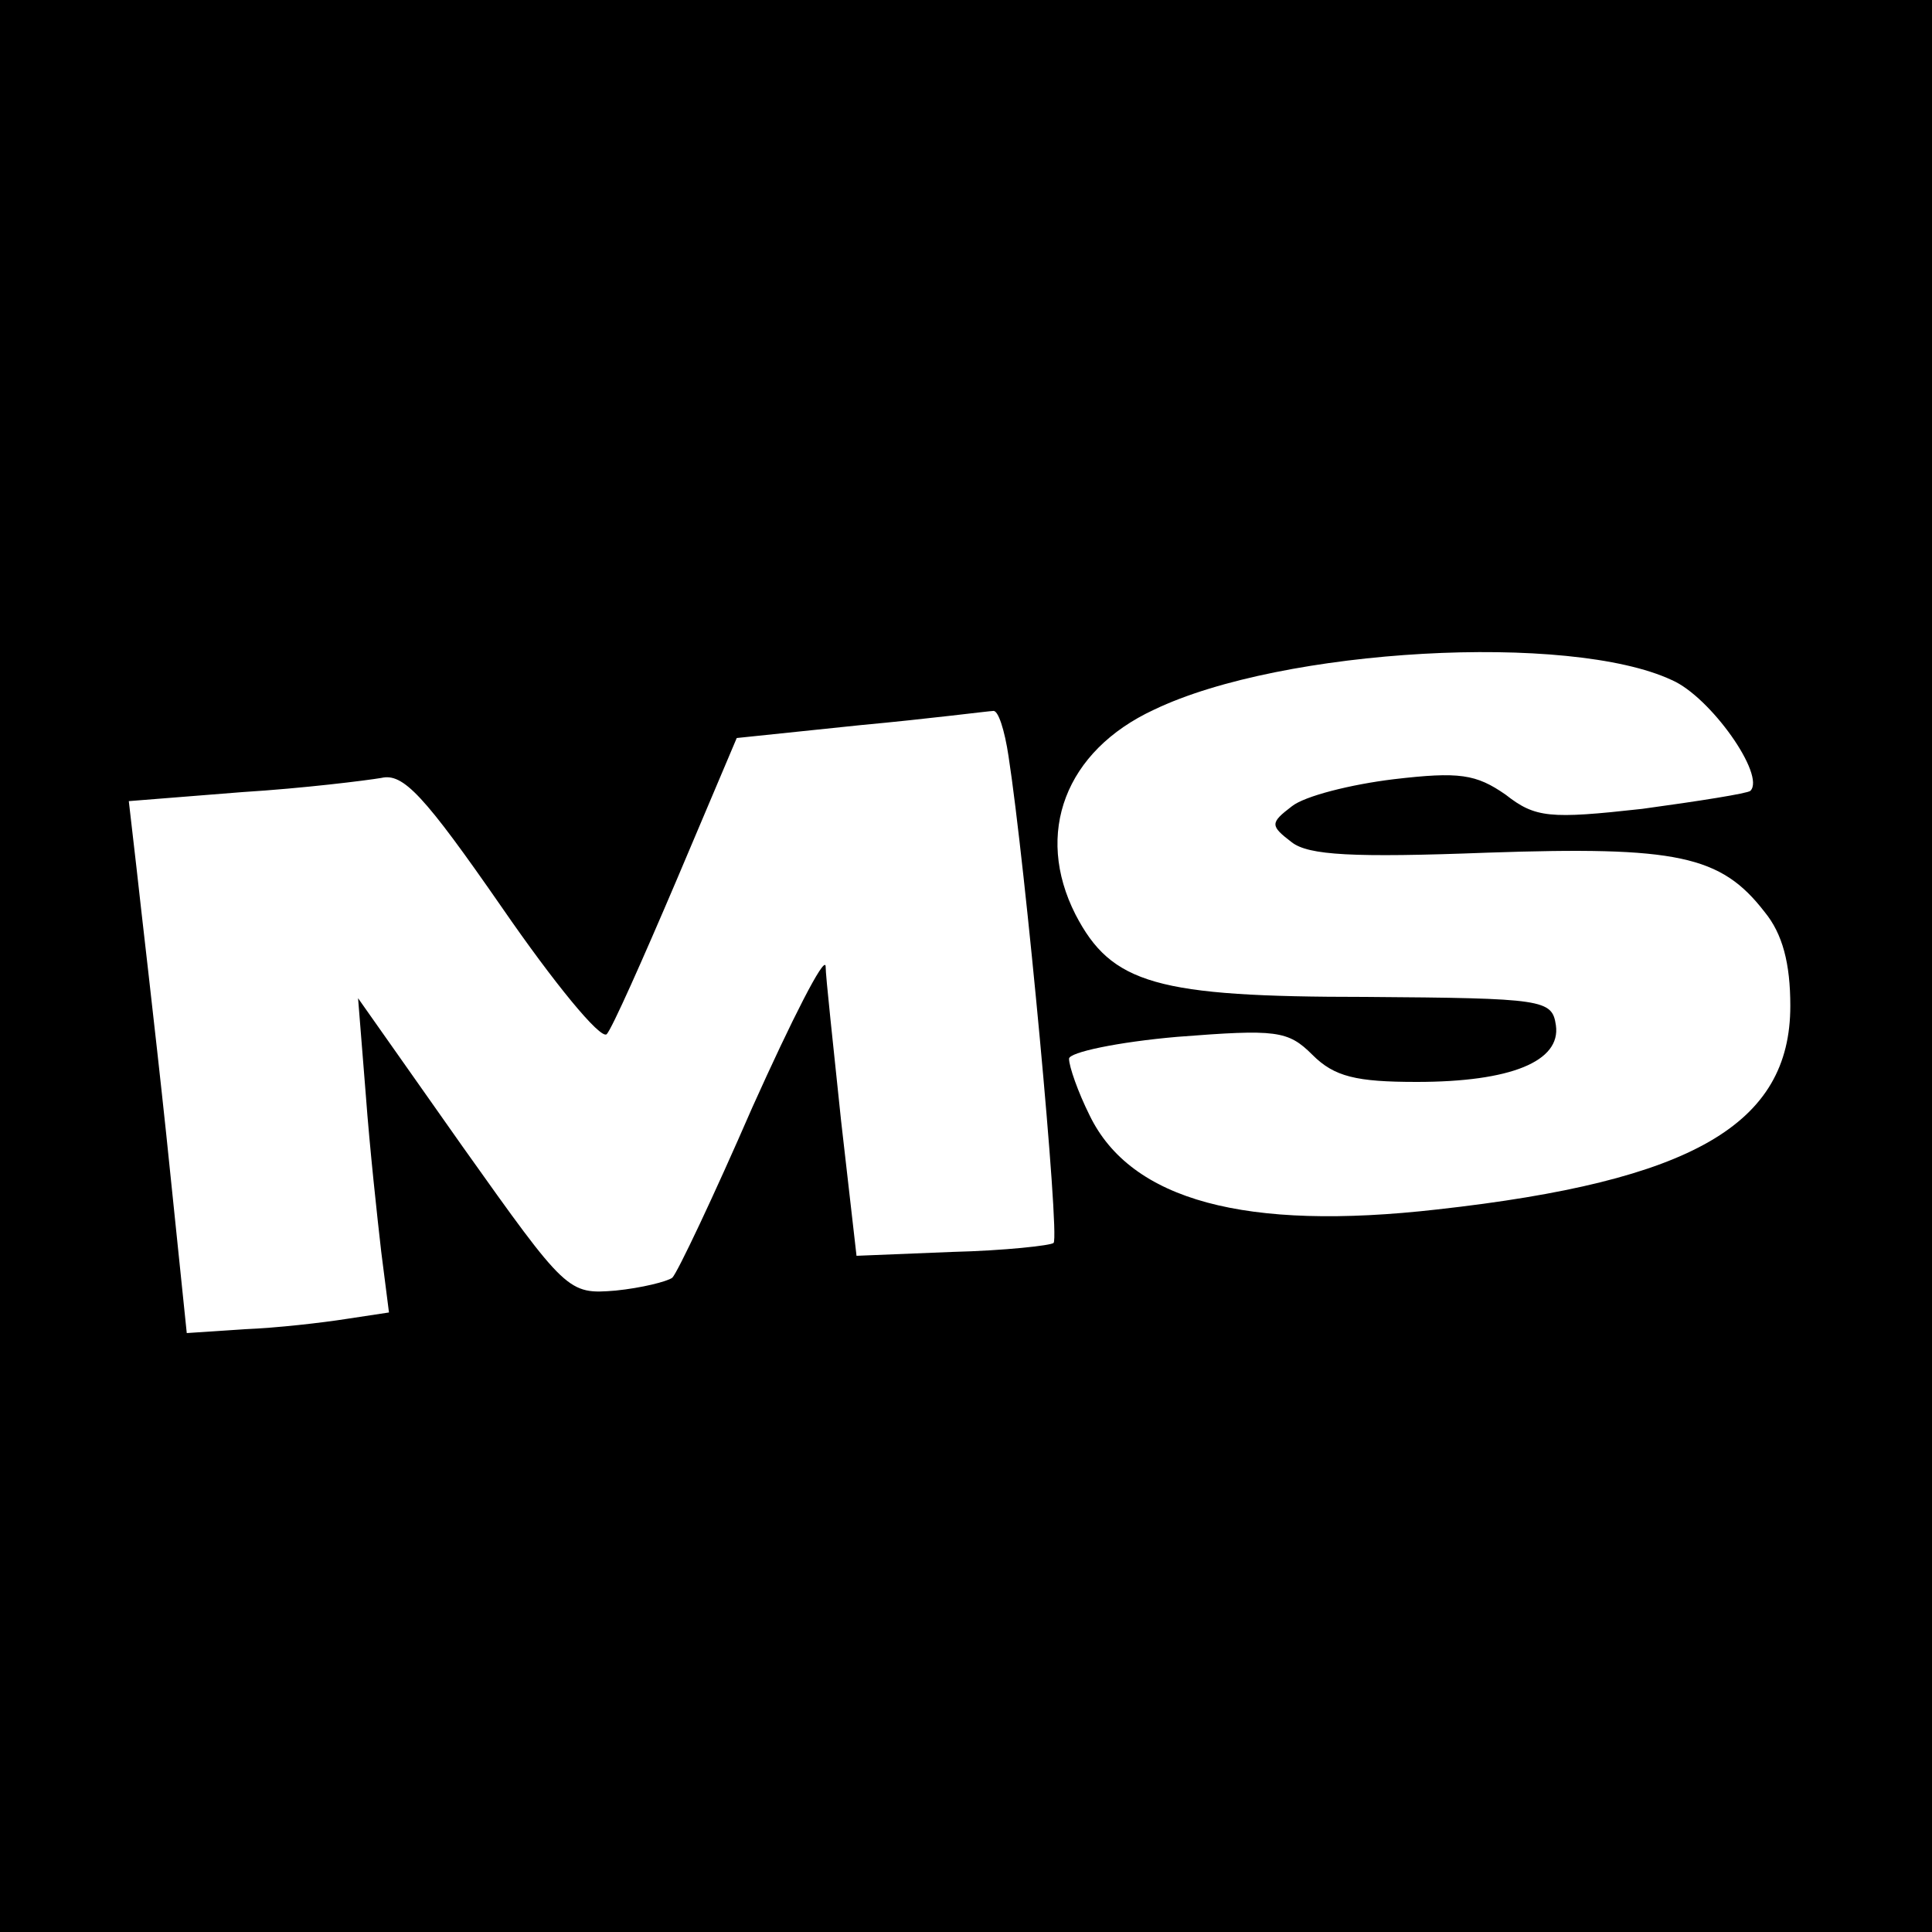 <?xml version="1.0" standalone="no"?>
<!DOCTYPE svg PUBLIC "-//W3C//DTD SVG 20010904//EN"
 "http://www.w3.org/TR/2001/REC-SVG-20010904/DTD/svg10.dtd">
<svg version="1.0" xmlns="http://www.w3.org/2000/svg"
 width="150pt" height="150pt" viewBox="0 0 150 150"
 preserveAspectRatio="xMidYMid meet">
<g transform="translate(0,150) scale(0.1,-0.1)"
fill="#000000" stroke="none">
<path d="M0 750 l0 -750 750 0 750 0 0 750 0 750 -750 0 -750 0 0 -750z m1298
222 c30 -13 73 -74 61 -86 -2 -2 -40 -8 -84 -14 -72 -8 -83 -7 -106 11 -23 16
-36 18 -87 12 -33 -4 -69 -13 -79 -21 -17 -13 -17 -15 0 -28 13 -10 47 -12
152 -8 147 5 181 -2 215 -46 14 -17 20 -40 20 -73 0 -92 -76 -136 -274 -158
-149 -17 -238 7 -270 73 -9 18 -16 38 -16 44 0 5 38 13 84 17 77 6 86 5 105
-14 17 -17 34 -21 81 -21 73 0 112 16 108 44 -3 20 -9 21 -148 22 -162 0 -197
10 -225 64 -32 63 -8 127 61 159 100 48 323 60 402 23z m-515 -59 c13 -84 40
-373 35 -378 -2 -2 -38 -6 -79 -7 l-74 -3 -12 105 c-6 58 -12 112 -12 120 -1
8 -26 -41 -57 -110 -30 -69 -58 -128 -62 -132 -4 -3 -24 -8 -44 -10 -37 -3
-38 -2 -119 112 l-81 115 6 -75 c3 -41 9 -96 12 -122 l6 -47 -33 -5 c-19 -3
-54 -7 -79 -8 l-45 -3 -16 155 c-9 85 -20 178 -23 206 l-6 52 88 7 c48 3 96 9
108 11 17 4 33 -13 94 -101 40 -58 76 -102 81 -98 4 4 28 58 54 119 l47 111
96 10 c54 5 100 11 103 11 4 1 9 -15 12 -35z"/>
</g>
</svg>
